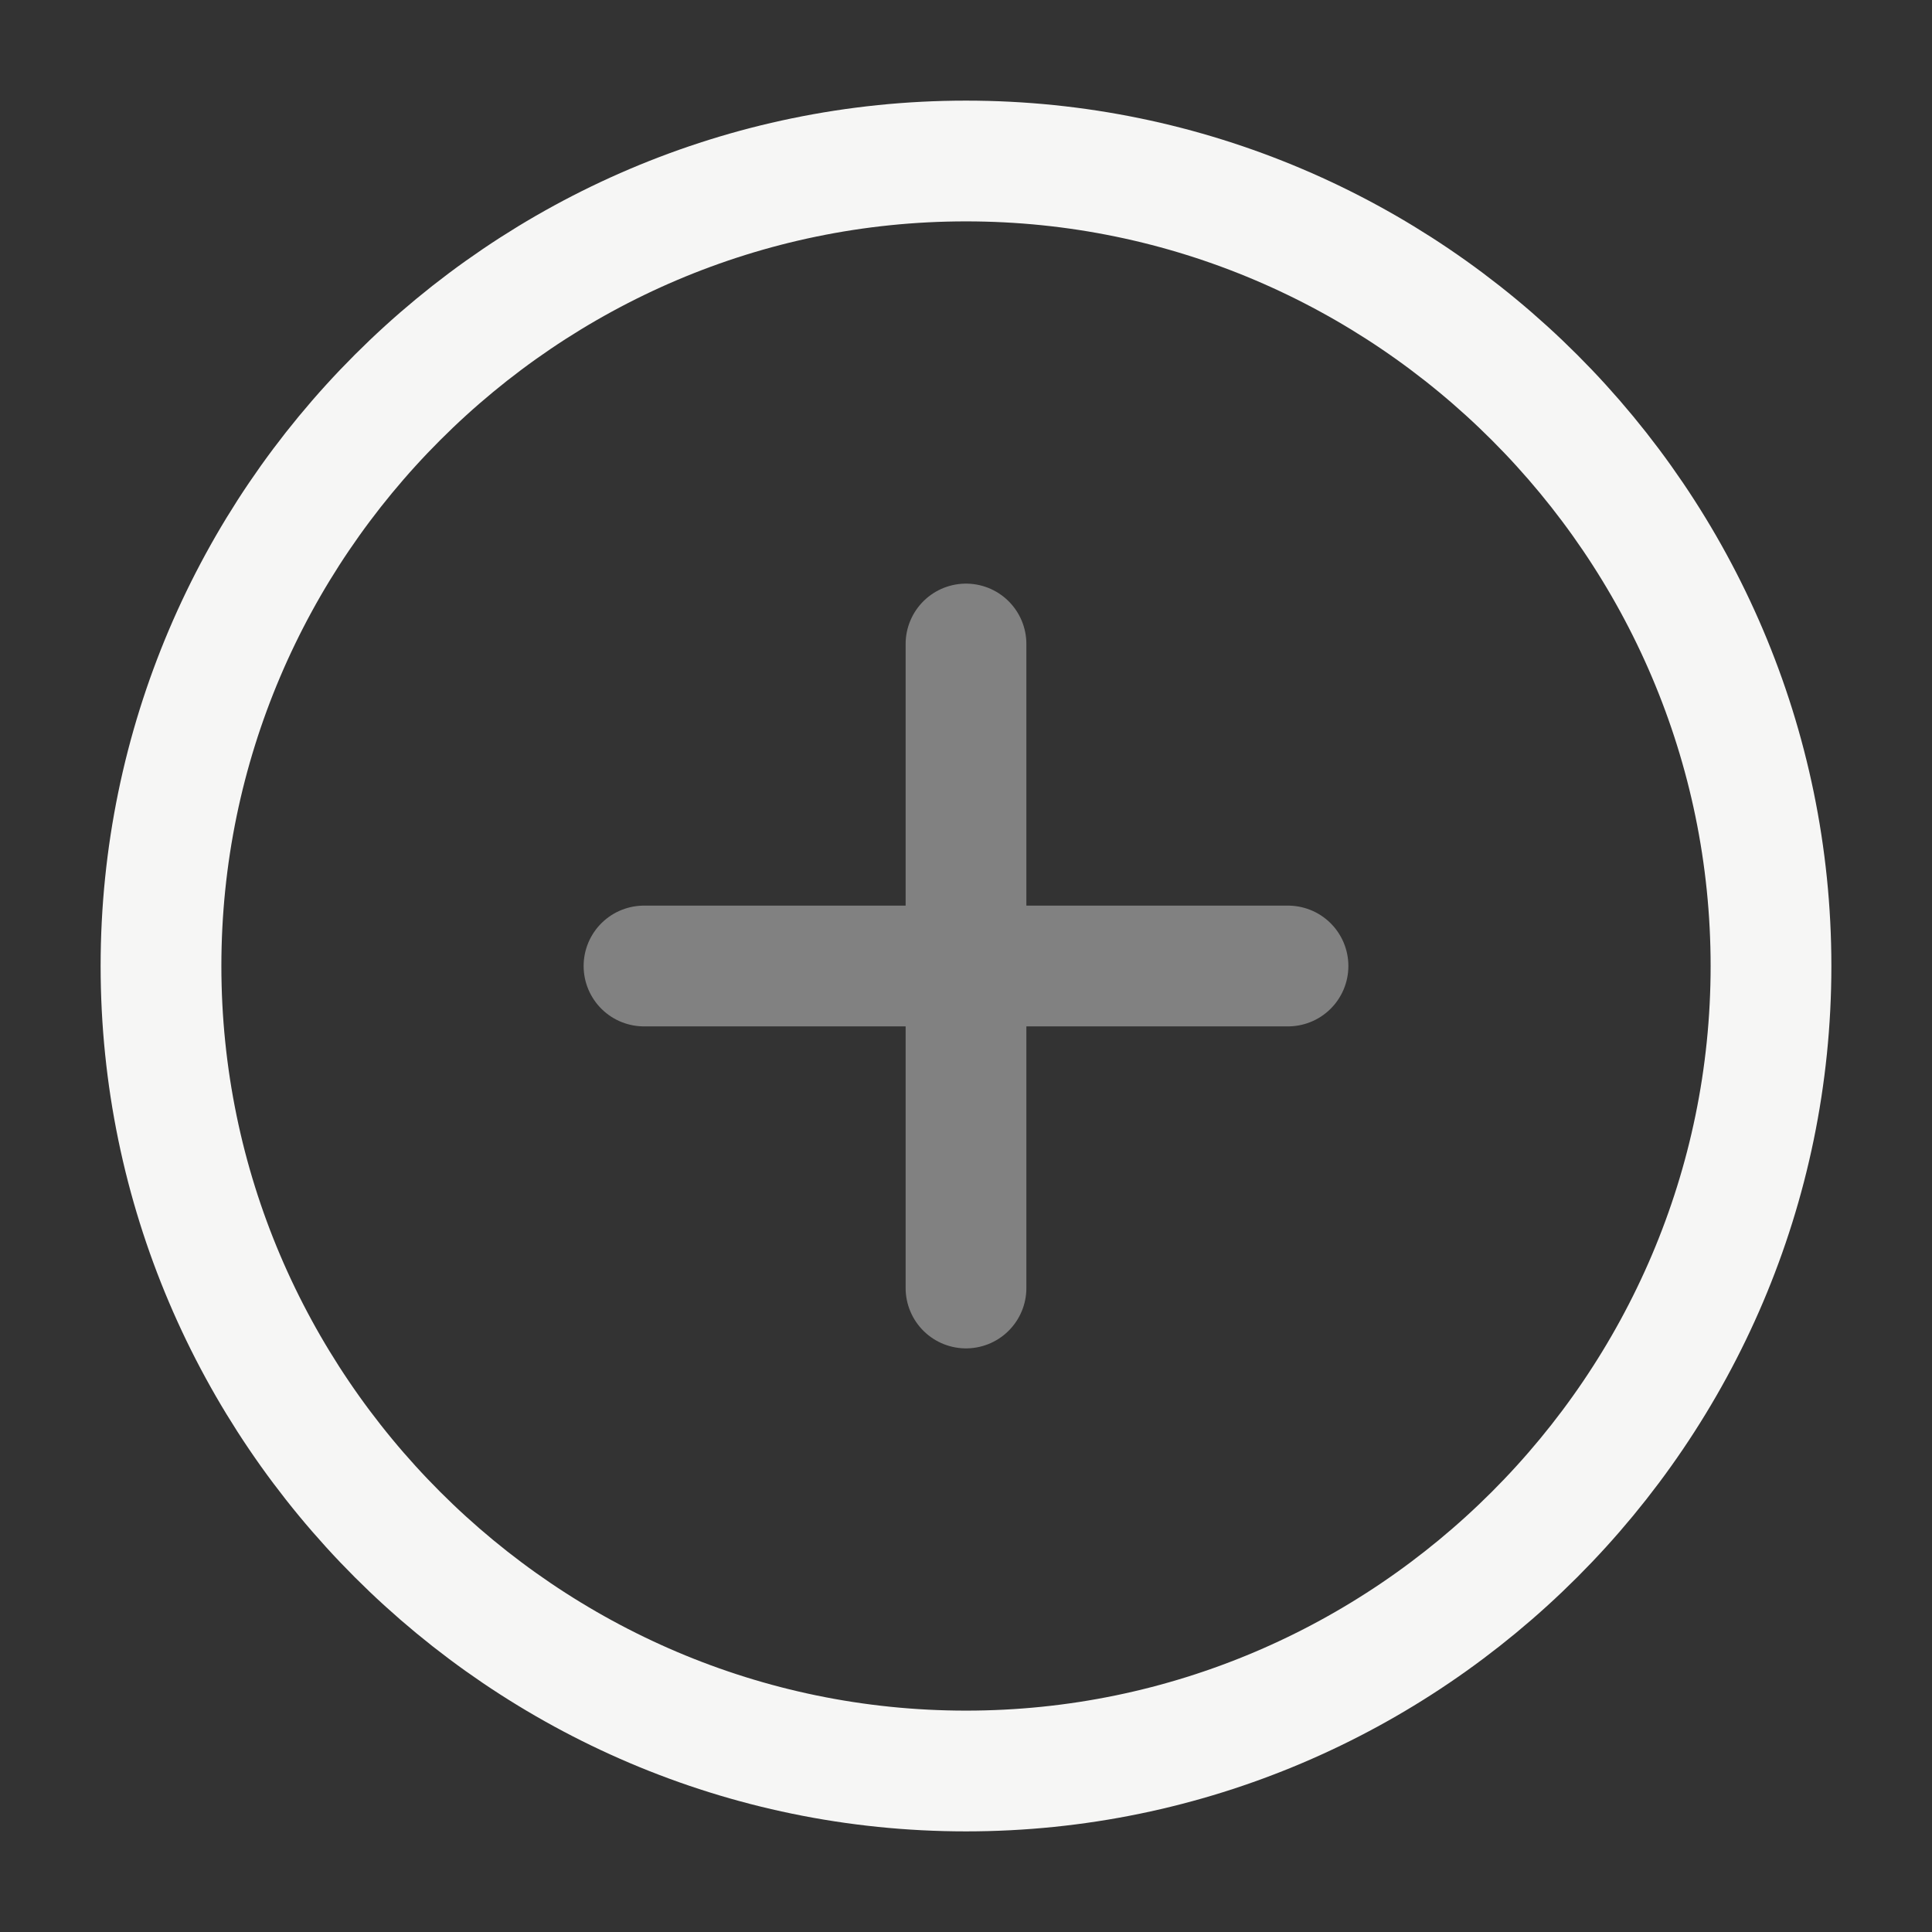 <svg width="24" height="24" viewBox="0 0 24 24" fill="none" xmlns="http://www.w3.org/2000/svg">
<rect x="0" y="0" width="24" height="24" fill="#333333" stroke="none"/>
<path d="M12 22C17.5 22 22 17.5 22 12C22 6.5 17.5 2 12 2C6.5 2 2 6.5 2 12C2 17.5 6.5 22 12 22Z" stroke="#F6F6F5" stroke-width="1.5" stroke-linecap="round" stroke-linejoin="round"/>
<g opacity="0.4">
<path d="M8 12H16" stroke="#F6F6F5" stroke-width="1.5" stroke-linecap="round" stroke-linejoin="round"/>
<path d="M12 16V8" stroke="#F6F6F5" stroke-width="1.5" stroke-linecap="round" stroke-linejoin="round"/>
</g>
</svg>
